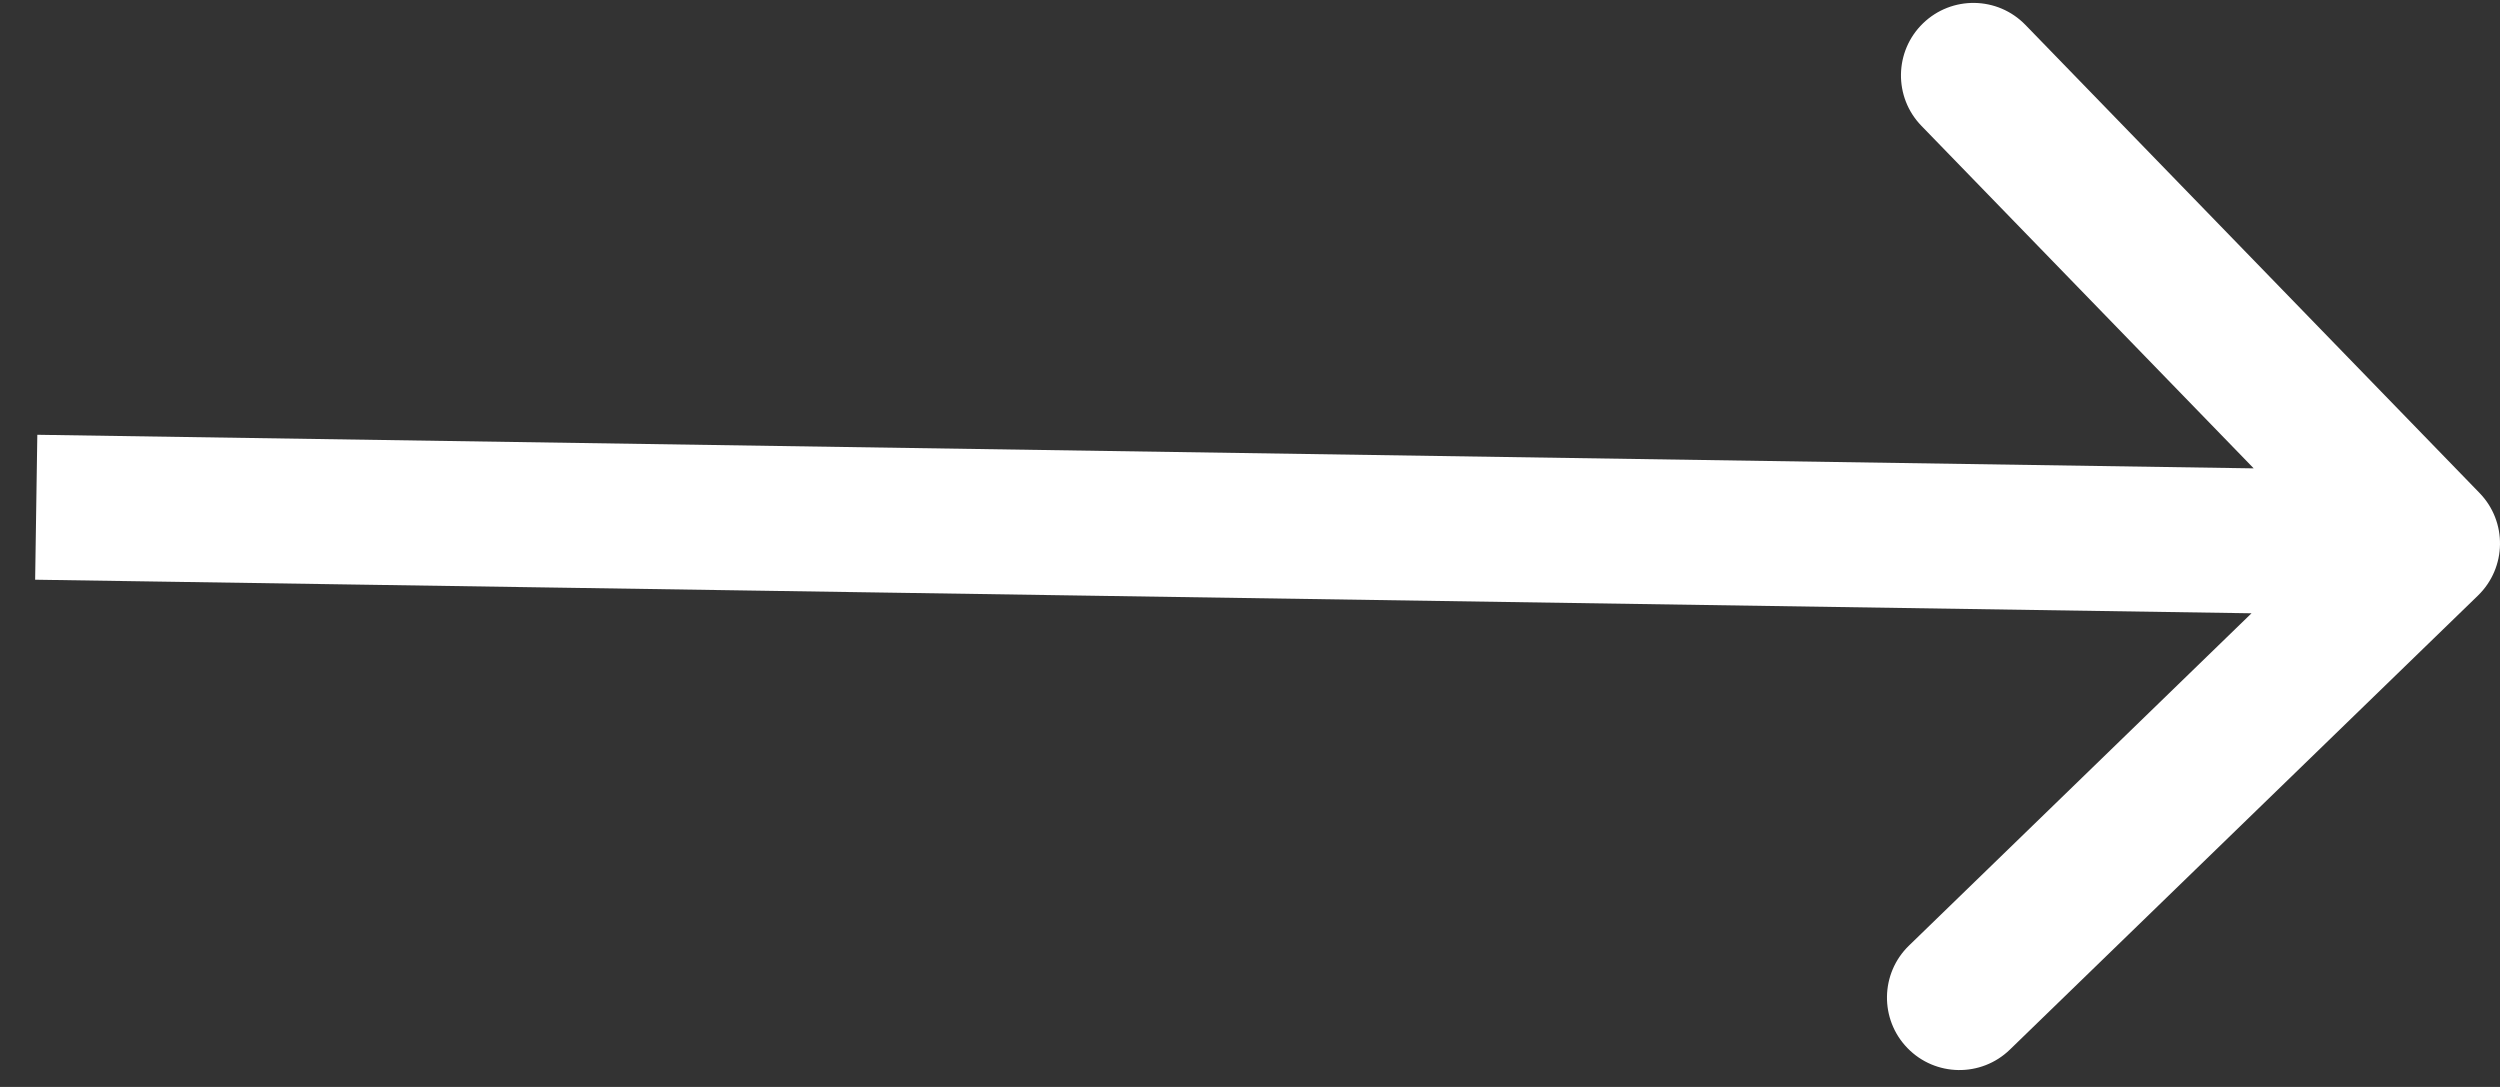 <svg width="69" height="30" viewBox="0 0 69 30" fill="none" xmlns="http://www.w3.org/2000/svg">
<rect x="0" y="0" width="69" height="30" fill="#333333" stroke="none"/>
<path d="M68.393 16.436C69.185 15.666 69.205 14.4 68.436 13.607L55.902 0.688C55.133 -0.105 53.867 -0.124 53.074 0.645C52.281 1.414 52.262 2.681 53.031 3.473L64.172 14.957L52.688 26.098C51.895 26.867 51.876 28.134 52.645 28.926C53.414 29.719 54.681 29.738 55.473 28.969L68.393 16.436ZM0.97 16L66.97 17L67.03 13L1.03 12L0.97 16Z" fill="white"/>
</svg>
